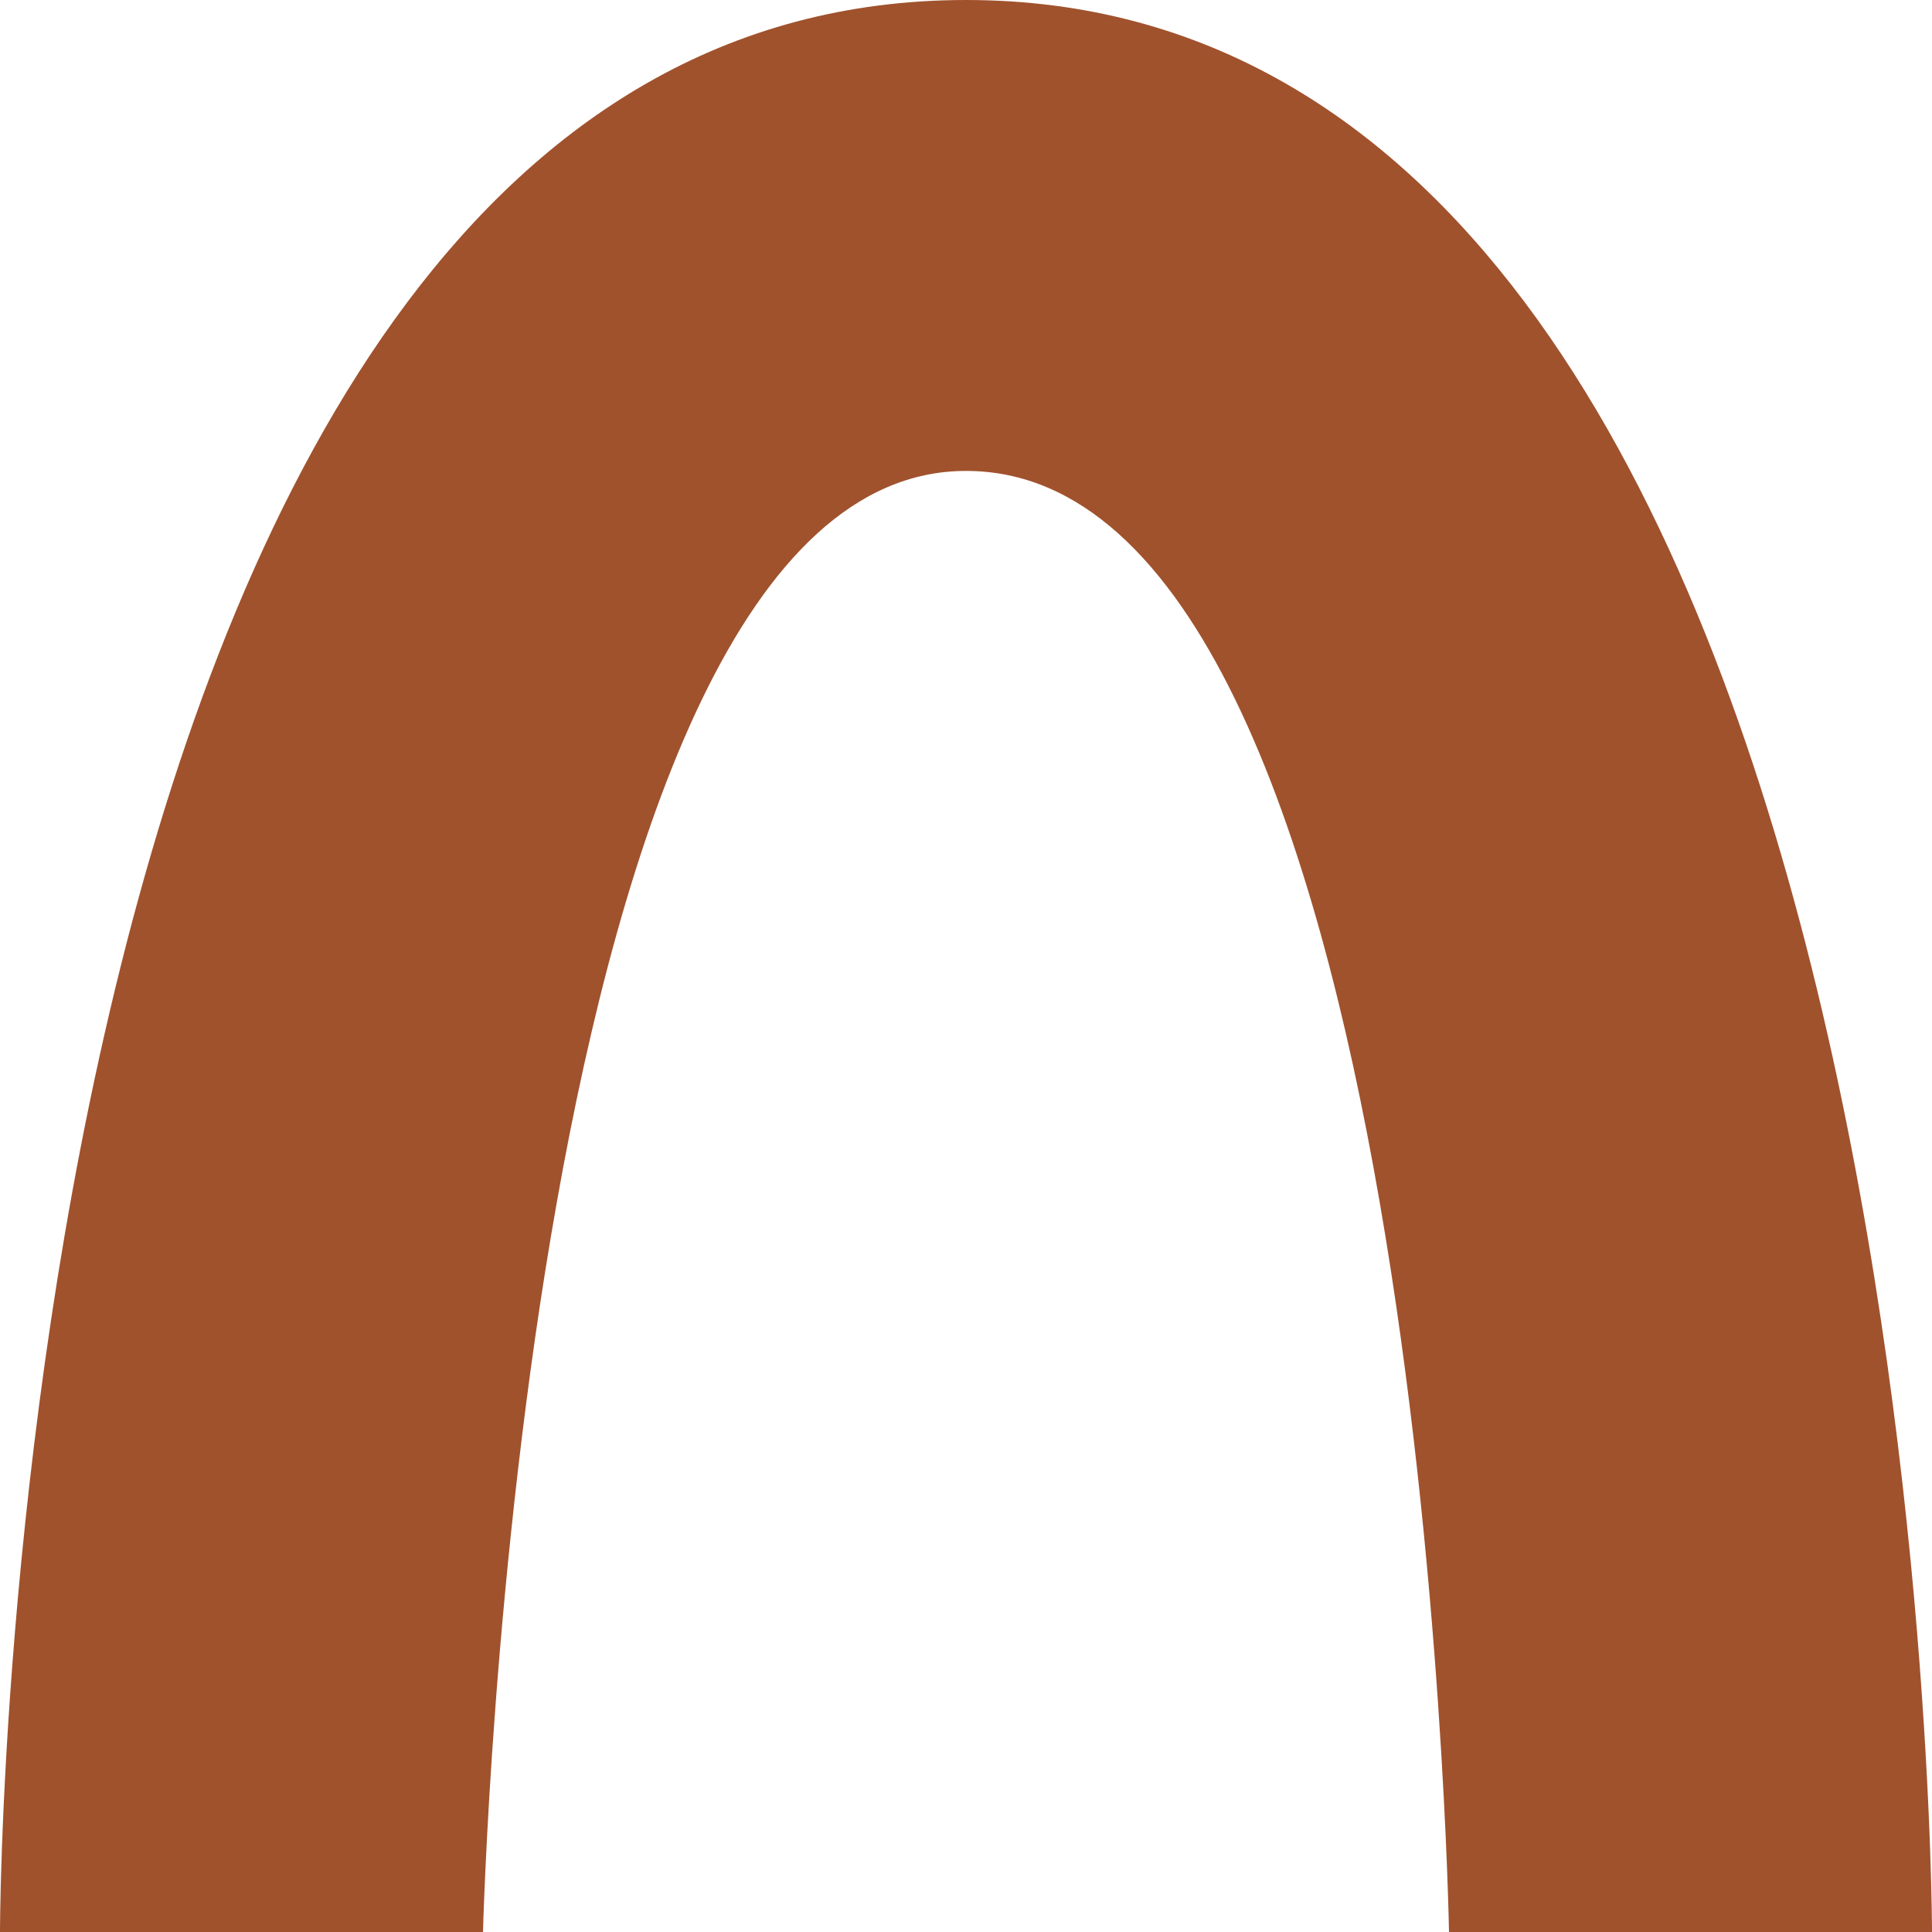 <?xml version="1.0" encoding="utf-8"?>
<!-- Generator: Adobe Illustrator 24.2.3, SVG Export Plug-In . SVG Version: 6.00 Build 0)  -->
<svg version="1.1" id="Layer_1" xmlns="http://www.w3.org/2000/svg" xmlns:xlink="http://www.w3.org/1999/xlink" x="0px" y="0px"
	 viewBox="0 0 160 160" style="enable-background:new 0 0 160 160;" xml:space="preserve">
<path style="fill:#A0522D;" d="M0,160C0,160,0,0,80,0s80,160,80,160h-40c0,0-2-121-40-121c-37,0-40,121-40,121H0z"/>
</svg>
